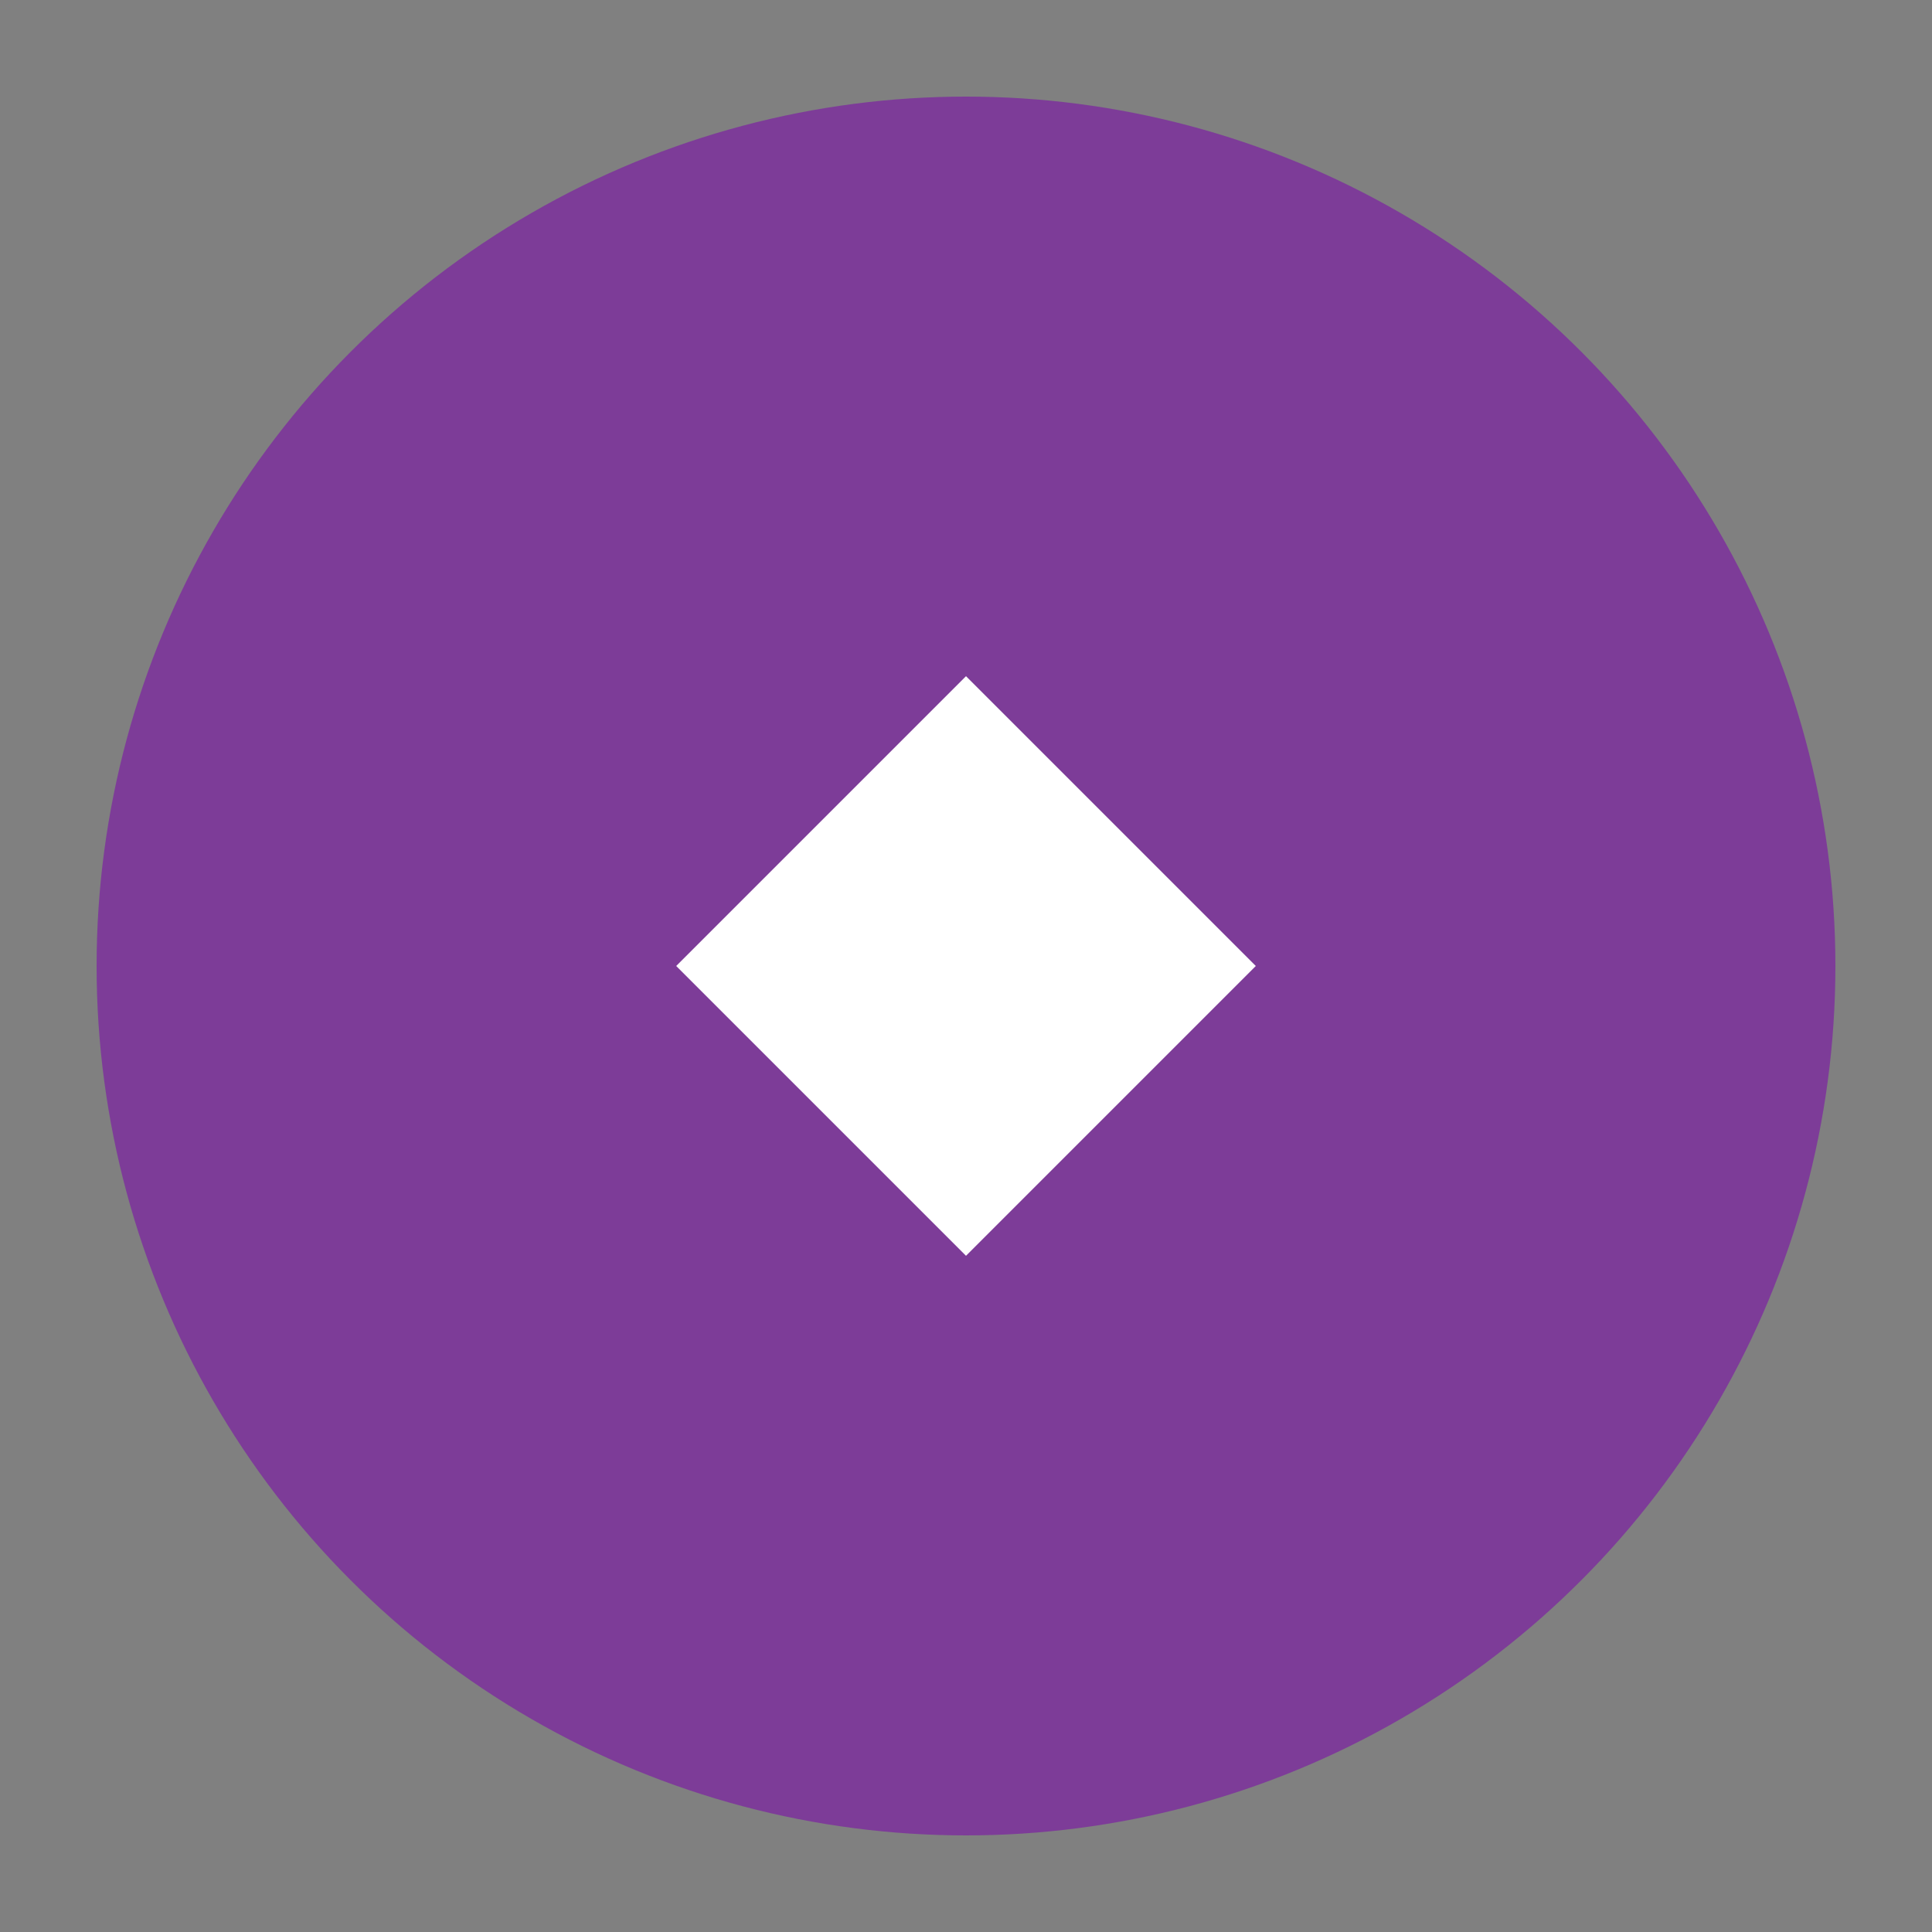<svg xmlns="http://www.w3.org/2000/svg" viewBox="0 0 100 100">
    <rect x="0" y="0" width="100" height="100" fill="#808080" stroke="none"/>
    <circle cx="50" cy="50" r="45" fill="#7D3C98"/>
    <path d="M35 50 L50 35 L65 50 L50 65 Z" fill="#fff"/>
</svg>
